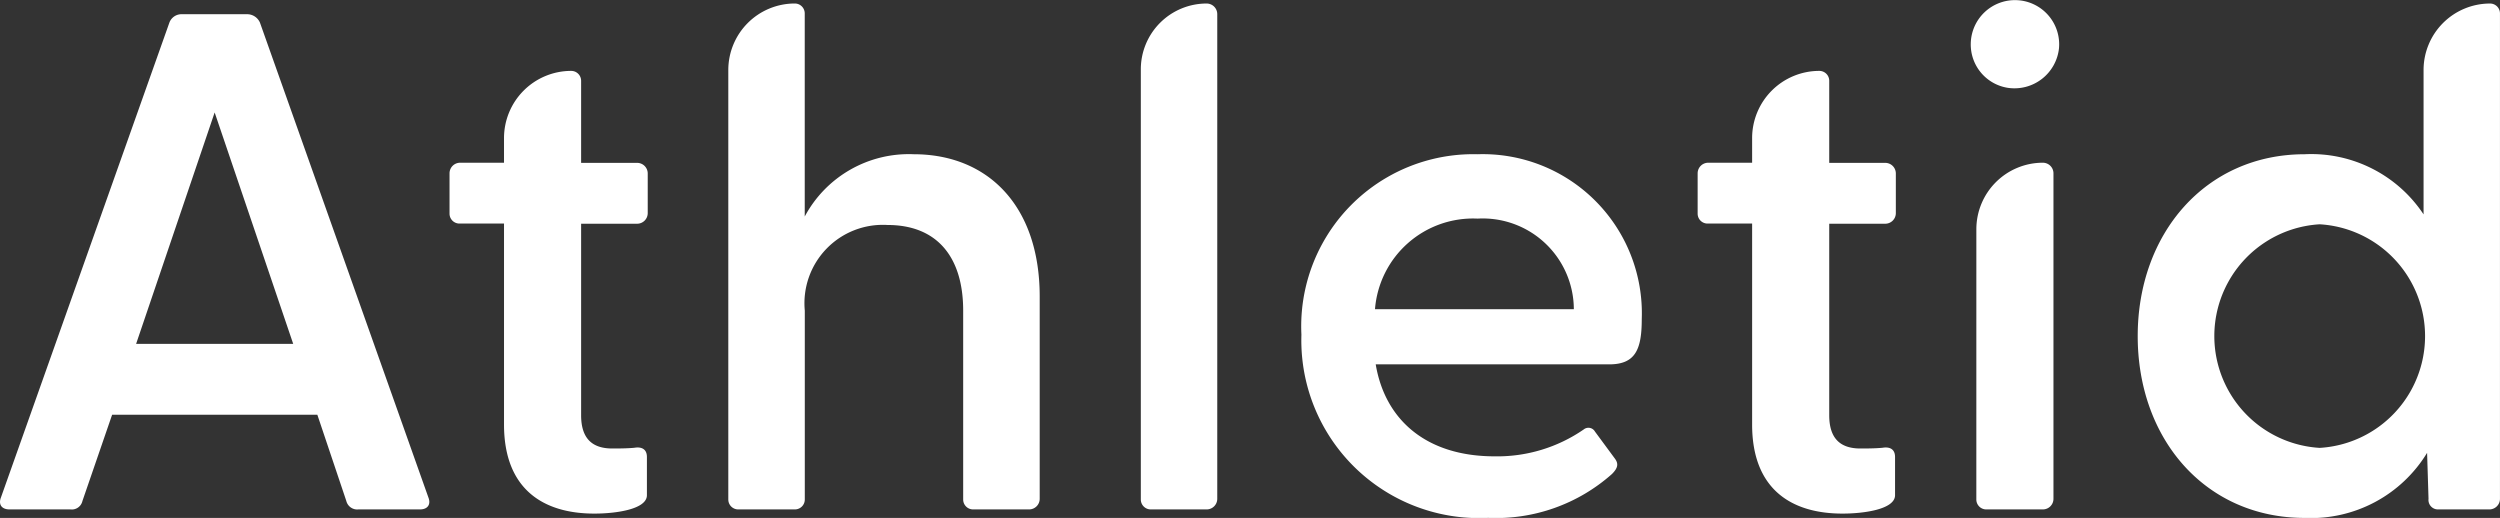 <svg id="Group_177" data-name="Group 177" xmlns="http://www.w3.org/2000/svg" width="89.293" height="18.499" viewBox="0 0 89.293 18.499">
  <rect x="0" y="0" width="89.293" height="18.499" fill="#333333" stroke="none"/>
  <path id="Path_83" data-name="Path 83" d="M867.78,303.359l6.015-16.957a.462.462,0,0,1,.455-.3h2.3a.5.5,0,0,1,.48.3l6.015,16.957c.1.253-.025.43-.3.43h-2.2a.4.4,0,0,1-.43-.3l-1.036-3.083h-7.329l-1.061,3.083a.389.389,0,0,1-.43.3h-2.174C867.805,303.789,867.679,303.612,867.78,303.359Zm10.437-5.484-2.805-8.264-2.805,8.264Z" transform="translate(-867.745 -285.594)" fill="#fff"/>
  <path id="Path_84" data-name="Path 84" d="M903.811,303.031v-7.178h-1.592a.354.354,0,0,1-.354-.354v-1.44a.379.379,0,0,1,.379-.379h1.567V292.8a2.4,2.4,0,0,1,2.4-2.4h0a.354.354,0,0,1,.354.354v2.931h2a.379.379,0,0,1,.379.379v1.416a.379.379,0,0,1-.379.379h-2V302.7c0,.834.4,1.187,1.112,1.187.2,0,.505,0,.783-.025.3-.051.455.076.455.328v1.365c0,.505-1.112.657-1.87.657C905.2,306.215,903.811,305.33,903.811,303.031Z" transform="translate(-885.809 -287.868)" fill="#fff"/>
  <path id="Path_85" data-name="Path 85" d="M923.023,303.008v-15.34a2.376,2.376,0,0,1,2.376-2.376h0a.354.354,0,0,1,.354.354V292.9a4.216,4.216,0,0,1,3.892-2.224c2.628,0,4.5,1.819,4.5,5.08v7.227a.379.379,0,0,1-.379.379h-2a.354.354,0,0,1-.354-.354v-6.747c0-1.946-.96-3.058-2.7-3.058a2.8,2.8,0,0,0-2.957,3.058v6.747a.354.354,0,0,1-.354.354h-2.022A.354.354,0,0,1,923.023,303.008Z" transform="translate(-897.01 -285.167)" fill="#fff"/>
  <path id="Path_86" data-name="Path 86" d="M954.331,303.008V287.643a2.35,2.35,0,0,1,2.351-2.35h0a.379.379,0,0,1,.379.379v17.311a.379.379,0,0,1-.379.379h-2A.354.354,0,0,1,954.331,303.008Z" transform="translate(-913.584 -285.167)" fill="#fff"/>
  <path id="Path_87" data-name="Path 87" d="M966.521,303.176a6.146,6.146,0,0,1,6.293-6.444,5.683,5.683,0,0,1,5.863,5.888c0,1.087-.228,1.617-1.163,1.617h-8.339c.329,1.971,1.794,3.285,4.246,3.285a5.434,5.434,0,0,0,3.184-.961.267.267,0,0,1,.4.076l.708.96c.152.2.1.354-.1.556a6.235,6.235,0,0,1-4.423,1.567A6.35,6.35,0,0,1,966.521,303.176Zm9.73-.91a3.254,3.254,0,0,0-3.437-3.235,3.513,3.513,0,0,0-3.665,3.235Z" transform="translate(-920.038 -291.223)" fill="#fff"/>
  <path id="Path_88" data-name="Path 88" d="M998.54,303.031v-7.178h-1.592a.353.353,0,0,1-.354-.354v-1.44a.379.379,0,0,1,.379-.379h1.567V292.8a2.4,2.4,0,0,1,2.4-2.4h0a.353.353,0,0,1,.354.354v2.931h2a.379.379,0,0,1,.379.379v1.416a.379.379,0,0,1-.379.379h-2V302.7c0,.834.4,1.187,1.112,1.187.2,0,.505,0,.784-.025.3-.051.455.076.455.328v1.365c0,.505-1.112.657-1.87.657C999.93,306.215,998.54,305.33,998.54,303.031Z" transform="translate(-935.959 -287.868)" fill="#fff"/>
  <path id="Path_89" data-name="Path 89" d="M1017.322,286.592a1.579,1.579,0,1,1,3.152.153,1.6,1.6,0,0,1-1.829,1.417A1.566,1.566,0,0,1,1017.322,286.592Zm.2,6.621a2.376,2.376,0,0,1,2.375-2.376h0a.379.379,0,0,1,.379.379v11.625a.379.379,0,0,1-.379.379h-2.022a.354.354,0,0,1-.354-.354Z" transform="translate(-946.932 -285.025)" fill="#fff"/>
  <path id="Path_90" data-name="Path 90" d="M1029.995,297.171c0-3.665,2.426-6.495,5.964-6.495a4.811,4.811,0,0,1,4.246,2.148v-5.155a2.375,2.375,0,0,1,2.375-2.376h0a.354.354,0,0,1,.354.354v17.336a.379.379,0,0,1-.379.379h-1.819a.339.339,0,0,1-.354-.379l-.051-1.642a4.854,4.854,0,0,1-4.372,2.325C1032.421,303.665,1029.995,300.86,1029.995,297.171Zm6.5,3.993a4,4,0,0,0,0-7.986,4,4,0,0,0,0,7.986Z" transform="translate(-953.642 -285.167)" fill="#fff"/>
</svg>
